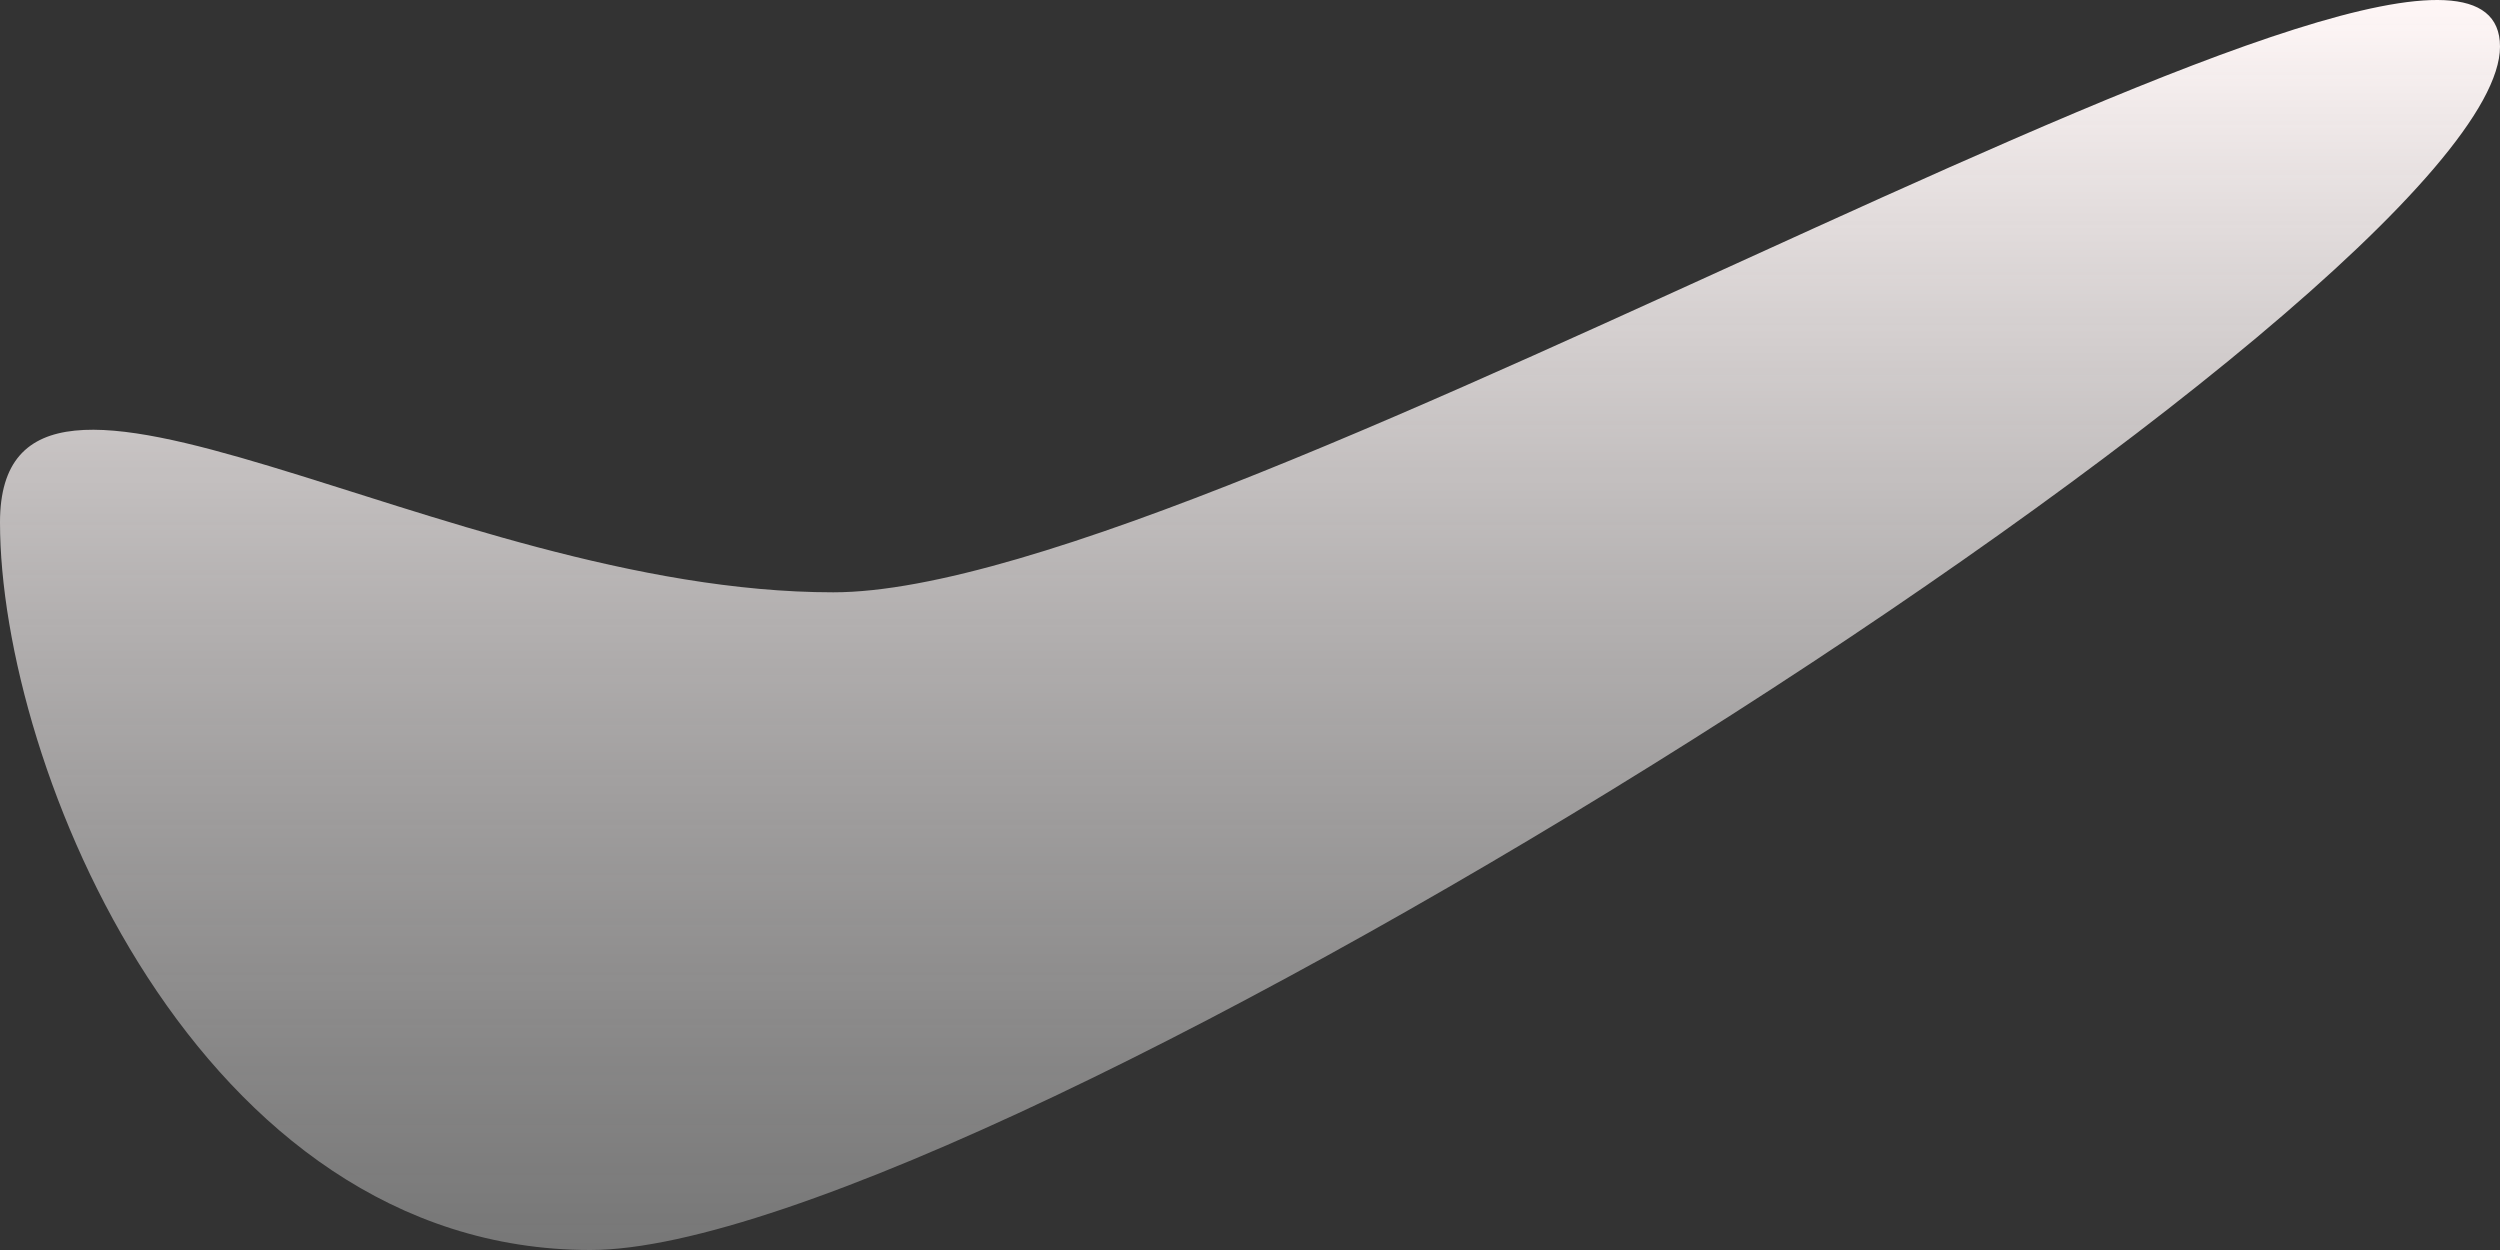 <svg width="40" height="20" viewBox="0 0 40 20" fill="none" xmlns="http://www.w3.org/2000/svg">
<rect x="0" y="0" width="40" height="20" fill="#333333" stroke="none"/>
<path d="M40 0.746C40 4.641 15.734 20 9.444 20C3.155 20 0 12.253 0 8.358C0 4.463 7.043 9.477 13.333 9.477C19.623 9.477 40 -3.149 40 0.746Z" fill="url(#paint0_linear_13_399)"/>
<defs>
<linearGradient id="paint0_linear_13_399" x1="20" y1="0" x2="20" y2="20" gradientUnits="userSpaceOnUse">
<stop stop-color="#FFF7F7"/>
<stop offset="1" stop-color="#B8B8B8" stop-opacity="0.51"/>
</linearGradient>
</defs>
</svg>
